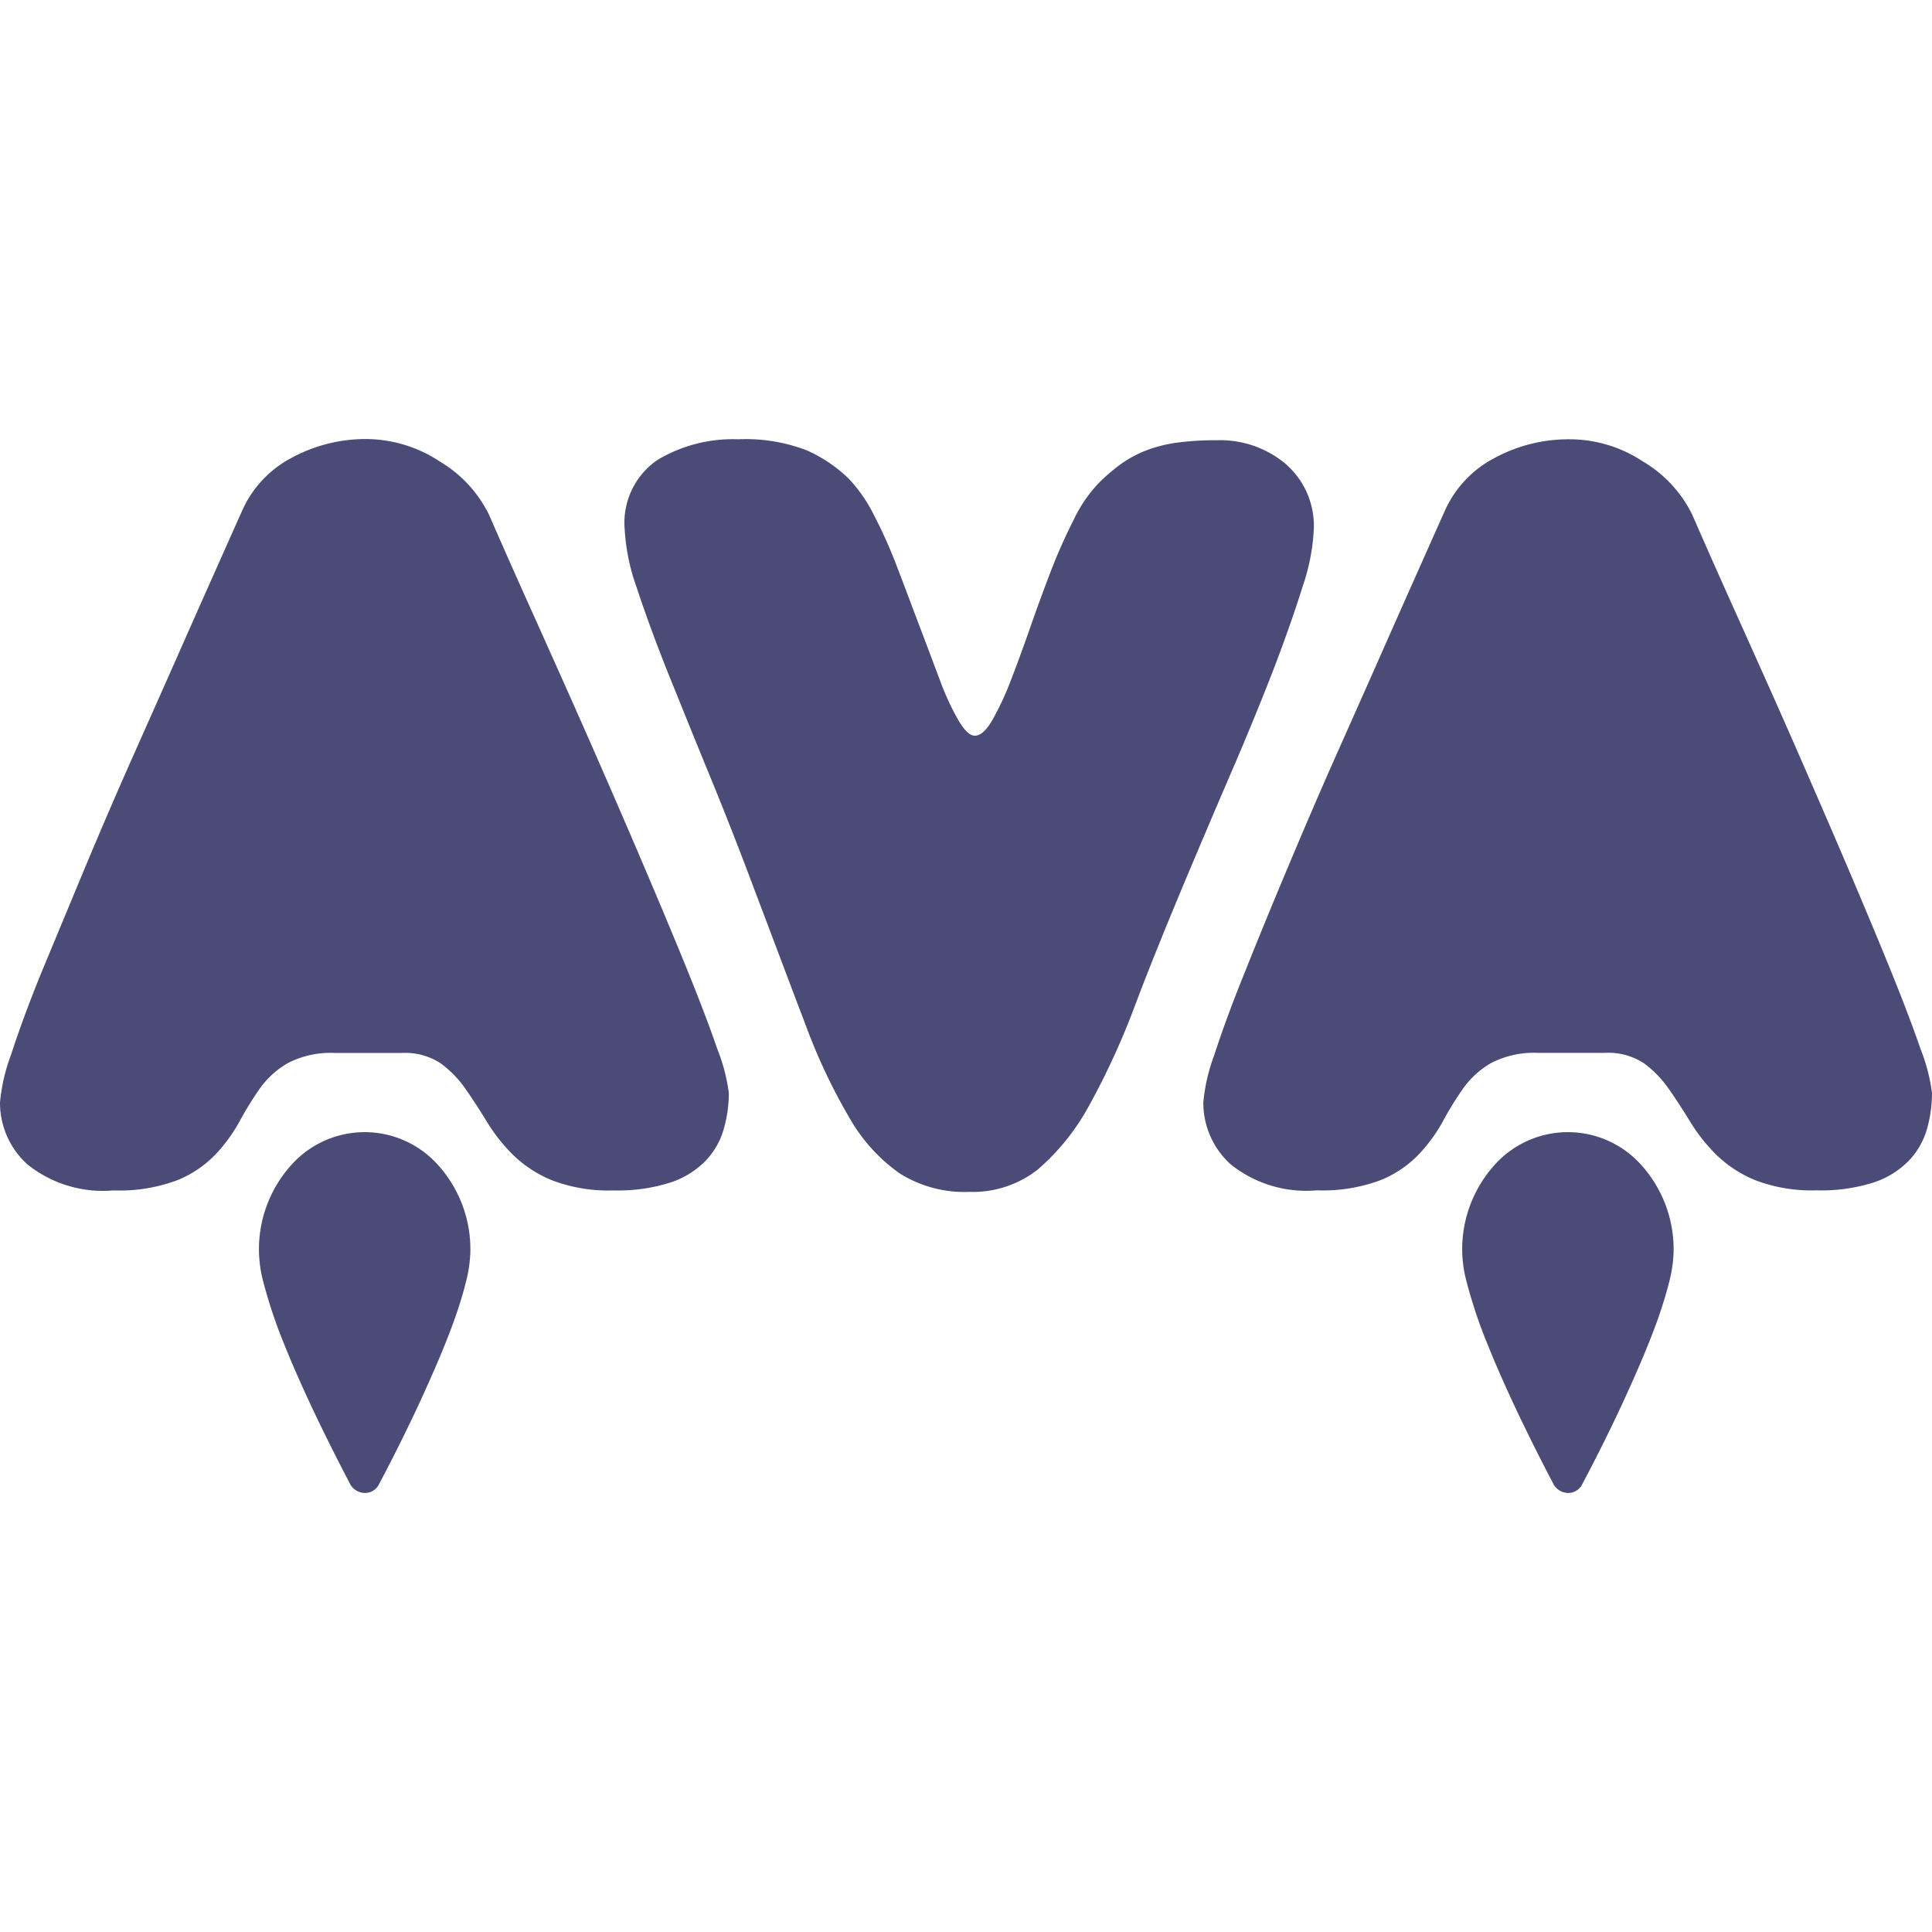 <svg role="img" viewBox="0 0 24 24" xmlns="http://www.w3.org/2000/svg"><style>path { fill: #4B4B77; }</style><title>avajs</title><path d="M5.455 5.728a1.582 1.582.0 01.619.664q.272.625.604 1.36c.22.491.443.988.664 1.491s.434.994.637 1.47.387.914.548 1.31.289.732.384 1.009a2.244 2.244.0 01.143.548 1.645 1.645.0 01-.06.434.951.951.0 01-.214.39 1.078 1.078.0 01-.435.28 2.137 2.137.0 01-.723.104 1.968 1.968.0 01-.762-.125 1.51 1.51.0 01-.488-.318 2.162 2.162.0 01-.324-.411q-.13-.214-.268-.411a1.328 1.328.0 00-.312-.318.806.806.0 00-.476-.125H4.158a1.157 1.157.0 00-.58.125 1.095 1.095.0 00-.351.318 4.113 4.113.0 00-.253.411 2.015 2.015.0 01-.301.411 1.363 1.363.0 01-.476.318 2.053 2.053.0 01-.789.125 1.5 1.5.0 01-1.068-.324A1.031 1.031.0 010 13.695a2.266 2.266.0 01.137-.592c.092-.283.214-.619.372-1.009.164-.393.342-.824.542-1.304.199-.476.411-.97.637-1.476.226-.509.452-1.015.676-1.524q.339-.763.652-1.464A1.371 1.371.0 013.619 5.689a1.929 1.929.0 01.944-.235 1.673 1.673.0 01.893.274zm10.527.045a1.016 1.016.0 01.339.789 2.546 2.546.0 01-.137.717c-.092.295-.208.628-.351 1.003-.143.372-.309.777-.494 1.211-.188.434-.375.875-.566 1.327-.259.616-.485 1.17-.67 1.661a9.322 9.322.0 01-.572 1.25 2.833 2.833.0 01-.637.795 1.303 1.303.0 01-.851.28 1.513 1.513.0 01-.866-.229 2.13 2.13.0 01-.625-.691 7.162 7.162.0 01-.548-1.164c-.179-.467-.387-1.024-.631-1.667q-.272-.728-.559-1.426c-.191-.464-.363-.893-.521-1.283-.155-.39-.283-.741-.384-1.048a2.558 2.558.0 01-.149-.723.946.946.0 01.405-.86A1.82 1.82.0 019.17 5.457a2.113 2.113.0 01.851.137 1.787 1.787.0 01.527.357 1.872 1.872.0 01.312.455 5.887 5.887.0 01.292.658c.092.238.181.479.274.723s.176.467.253.67a3.152 3.152.0 00.229.494c.074.125.14.188.202.188q.103.0.214-.188a3.671 3.671.0 00.229-.488c.077-.199.158-.42.241-.658s.17-.476.259-.708a6.912 6.912.0 01.286-.643 1.726 1.726.0 01.306-.449 2.205 2.205.0 01.28-.241A1.458 1.458.0 0114.226 5.6a1.733 1.733.0 01.372-.098 3.478 3.478.0 01.509-.033 1.268 1.268.0 01.875.303zm4.42-.045a1.581 1.581.0 01.619.664q.272.625.604 1.36c.22.491.444.988.664 1.491s.434.994.637 1.47.387.914.548 1.31.289.732.384 1.009A2.244 2.244.0 0124 13.579a1.645 1.645.0 01-.059.434.952.952.0 01-.214.39 1.078 1.078.0 01-.434.28 2.137 2.137.0 01-.723.104 1.969 1.969.0 01-.762-.125 1.508 1.508.0 01-.488-.318 2.162 2.162.0 01-.325-.411q-.13-.214-.268-.411a1.327 1.327.0 00-.312-.318.806.806.0 00-.476-.125h-.833a1.158 1.158.0 00-.58.125 1.096 1.096.0 00-.351.318 4.131 4.131.0 00-.253.411 2.007 2.007.0 01-.301.411 1.364 1.364.0 01-.476.318 2.053 2.053.0 01-.789.125 1.5 1.5.0 01-1.069-.324 1.031 1.031.0 01-.339-.768 2.27 2.27.0 01.137-.592c.092-.283.214-.619.372-1.009.155-.39.333-.824.533-1.3s.411-.97.637-1.476c.226-.509.452-1.015.676-1.524q.339-.763.652-1.464a1.371 1.371.0 01.604-.637A1.929 1.929.0 0119.5 5.457a1.651 1.651.0 01.902.271zM4.533 18.546a.193.193.0 00.173-.104c0-.003.283-.524.562-1.14.14-.309.283-.64.39-.946.054-.155.098-.301.131-.435a1.65 1.65.0 00.054-.375 1.562 1.562.0 00-.438-1.113 1.222 1.222.0 00-1.75.0 1.564 1.564.0 00-.438 1.113 1.604 1.604.0 00.053.375 6.149 6.149.0 00.265.789c.336.836.819 1.729.819 1.735A.215.215.0 004.533 18.546zm14.947.0a.193.193.0 00.173-.104c0-.003.283-.524.562-1.14.14-.309.283-.64.39-.946.053-.155.098-.301.131-.435a1.644 1.644.0 00.054-.375 1.562 1.562.0 00-.438-1.113 1.222 1.222.0 00-1.75.0 1.565 1.565.0 00-.438 1.113 1.6 1.6.0 00.054.375 6.132 6.132.0 00.265.789c.336.836.819 1.729.819 1.735a.215.215.0 00.179.101z"/></svg>